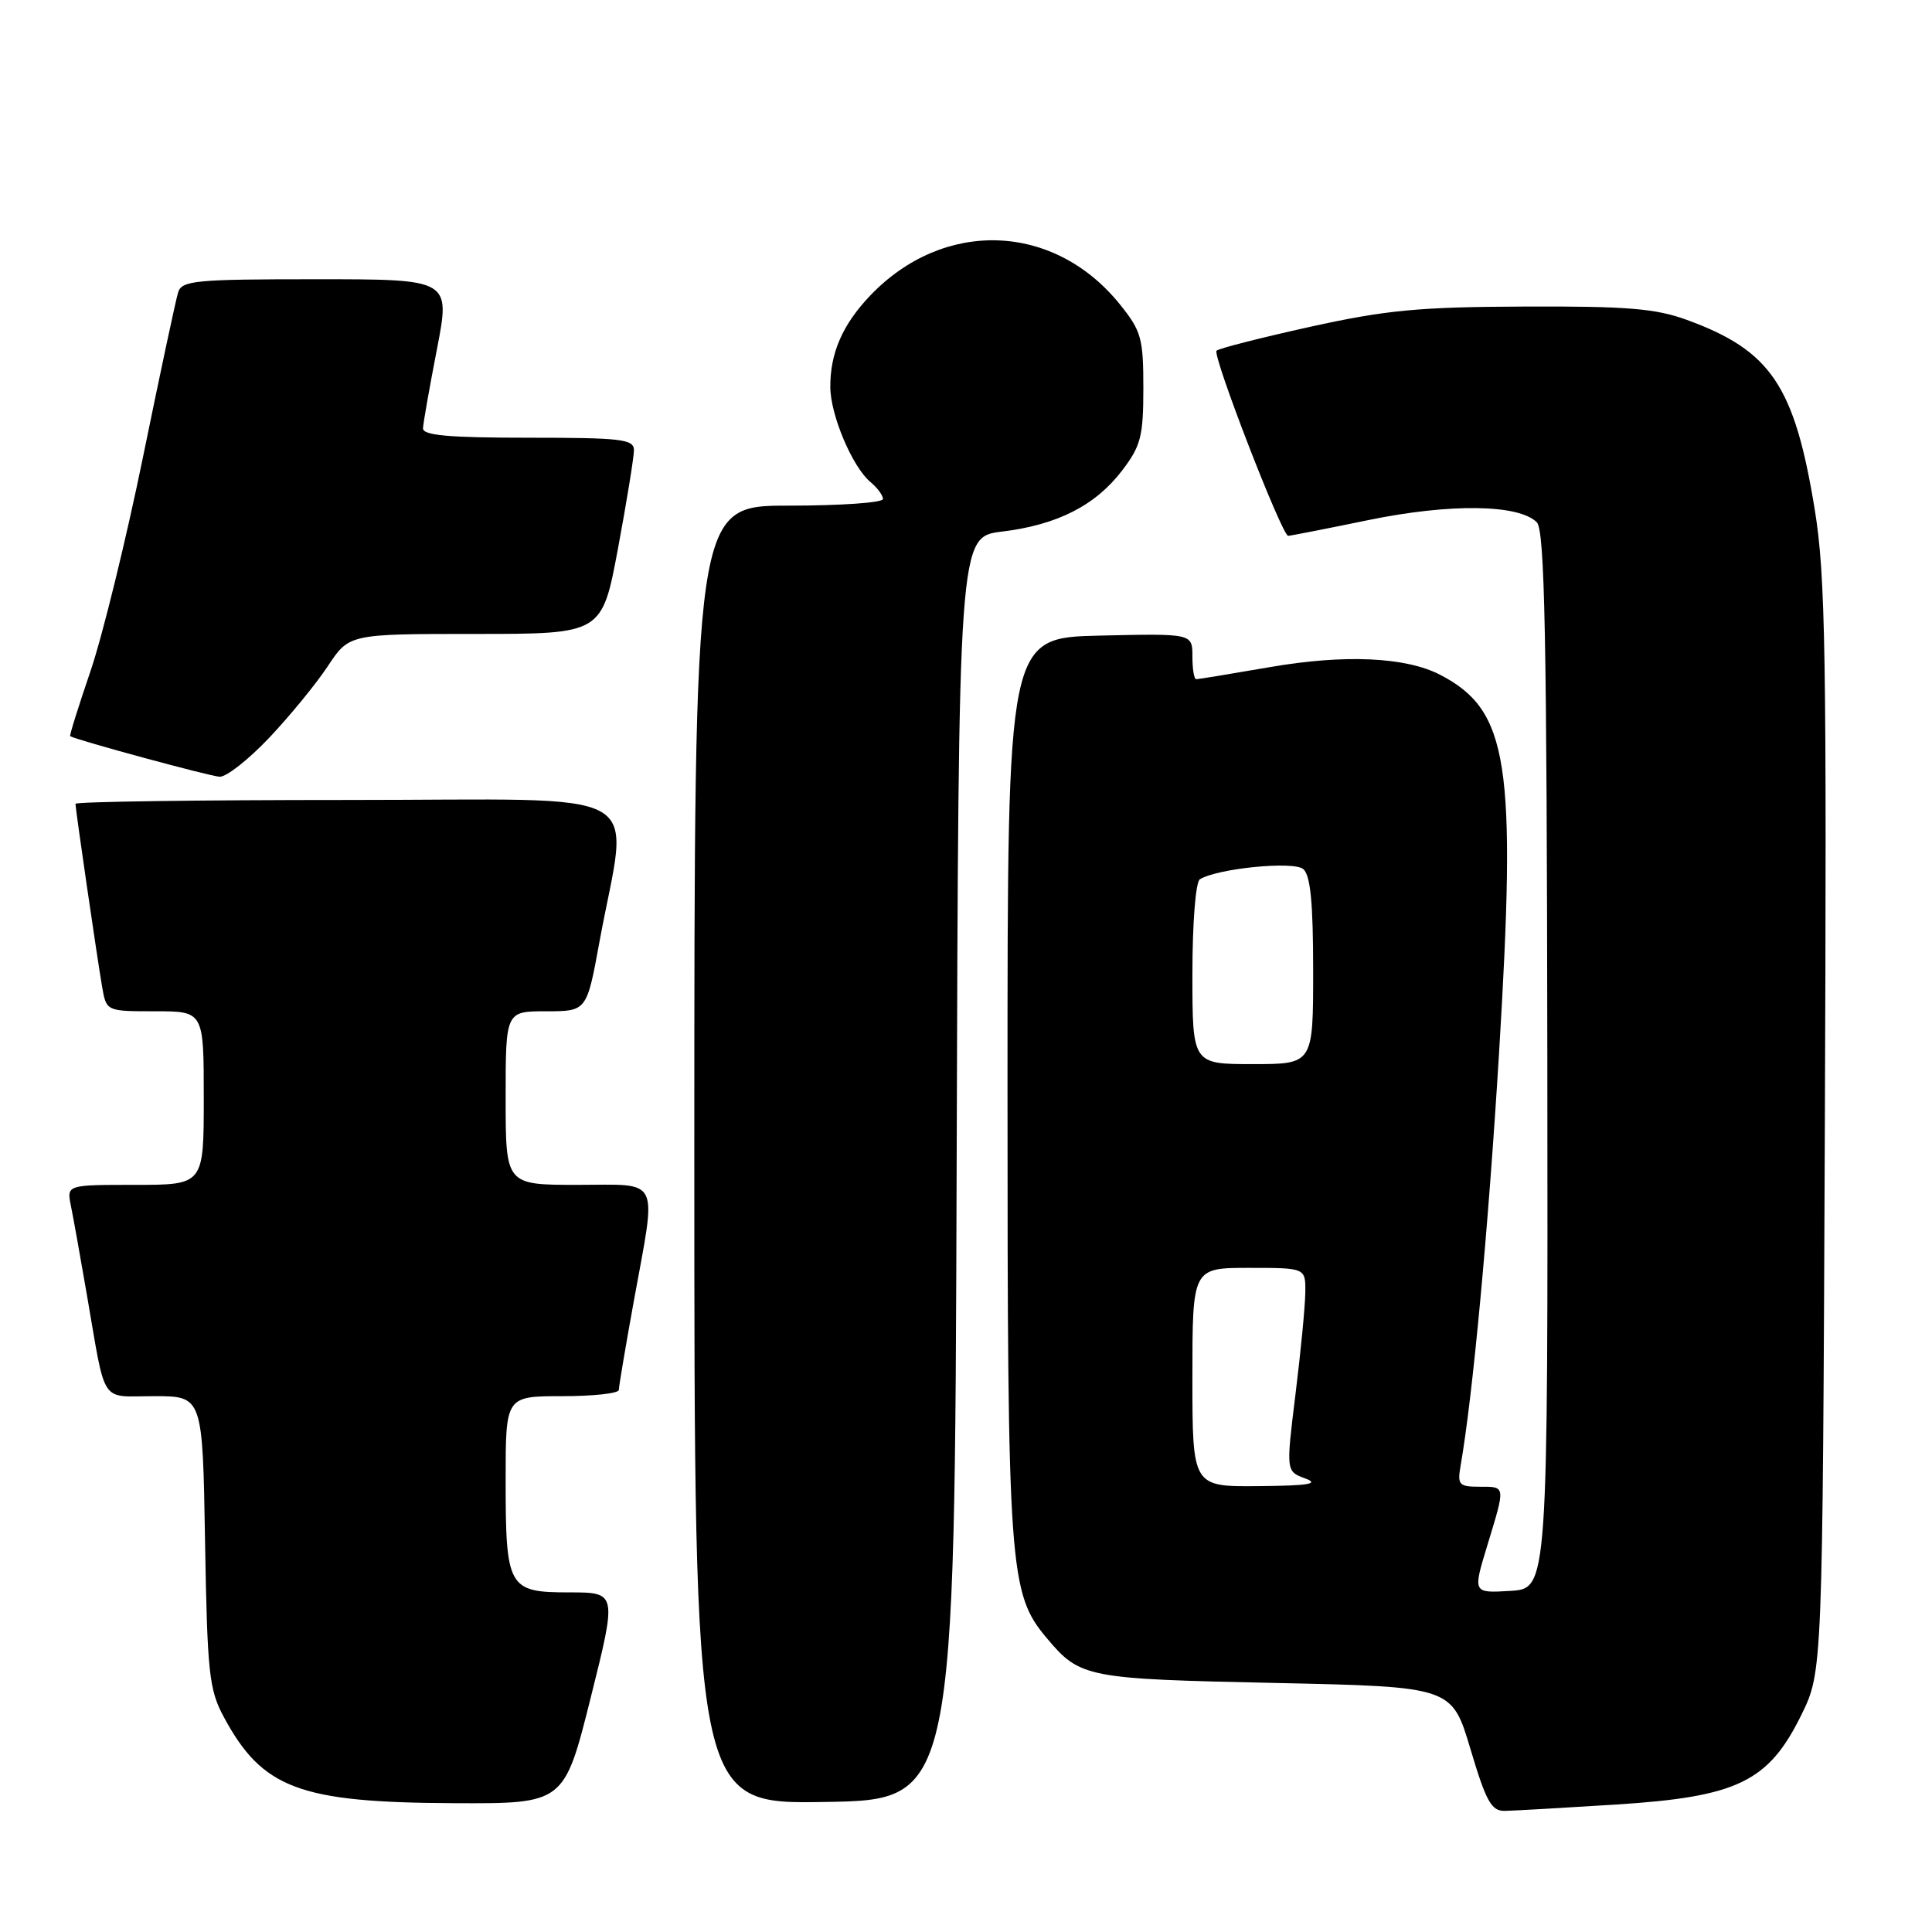 <?xml version="1.0" encoding="UTF-8" standalone="no"?>
<!DOCTYPE svg PUBLIC "-//W3C//DTD SVG 1.1//EN" "http://www.w3.org/Graphics/SVG/1.1/DTD/svg11.dtd" >
<svg xmlns="http://www.w3.org/2000/svg" xmlns:xlink="http://www.w3.org/1999/xlink" version="1.1" viewBox="0 0 256 256">
 <g >
 <path fill="currentColor"
d=" M 214.15 239.11 C 230.21 238.09 234.33 236.10 238.68 227.25 C 241.50 221.50 241.50 221.50 241.80 149.50 C 242.06 86.63 241.89 76.23 240.46 67.50 C 237.78 51.08 234.65 46.45 223.50 42.38 C 219.38 40.88 215.59 40.56 202.00 40.62 C 188.03 40.67 183.68 41.08 173.62 43.30 C 167.08 44.75 161.49 46.17 161.20 46.47 C 160.61 47.06 169.87 71.00 170.69 71.00 C 170.96 71.00 175.76 70.06 181.34 68.91 C 192.13 66.69 201.23 66.81 203.63 69.20 C 204.69 70.26 204.96 84.07 205.03 140.51 C 205.11 210.50 205.11 210.50 200.13 210.80 C 195.15 211.10 195.15 211.10 197.07 204.80 C 199.51 196.78 199.54 197.00 196.03 197.00 C 193.33 197.00 193.10 196.74 193.53 194.25 C 195.15 185.01 197.20 162.95 198.63 139.56 C 200.97 101.06 199.90 94.14 190.84 89.42 C 186.28 87.05 178.14 86.68 168.25 88.40 C 163.16 89.28 158.77 90.00 158.50 90.00 C 158.22 90.00 158.00 88.64 158.00 86.97 C 158.00 83.94 158.00 83.94 145.75 84.22 C 133.50 84.50 133.50 84.50 133.50 144.00 C 133.50 208.19 133.71 211.12 138.72 217.08 C 143.12 222.31 143.94 222.47 168.94 223.00 C 192.38 223.50 192.38 223.50 194.84 231.75 C 196.92 238.73 197.62 239.99 199.40 239.95 C 200.55 239.93 207.19 239.55 214.15 239.11 Z  M 78.26 225.00 C 81.76 211.00 81.76 211.00 75.42 211.00 C 67.33 211.00 67.00 210.42 67.00 196.07 C 67.00 185.00 67.00 185.00 74.50 185.00 C 78.62 185.00 82.00 184.63 82.00 184.17 C 82.00 183.71 82.89 178.43 83.98 172.42 C 87.03 155.66 87.68 157.00 76.50 157.00 C 67.00 157.00 67.00 157.00 67.00 145.50 C 67.00 134.00 67.00 134.00 72.37 134.00 C 77.75 134.00 77.75 134.00 79.44 124.75 C 83.28 103.85 87.11 106.00 46.14 106.00 C 26.26 106.00 10.00 106.23 10.00 106.51 C 10.00 107.21 12.85 126.79 13.53 130.75 C 14.09 134.00 14.09 134.00 20.55 134.00 C 27.00 134.00 27.00 134.00 27.00 145.50 C 27.00 157.00 27.00 157.00 17.92 157.00 C 8.84 157.00 8.84 157.00 9.39 159.75 C 9.70 161.26 10.65 166.55 11.50 171.50 C 14.09 186.44 13.14 185.00 20.44 185.00 C 26.85 185.00 26.85 185.00 27.17 204.25 C 27.47 221.69 27.70 223.88 29.65 227.50 C 34.76 237.00 39.67 238.84 60.13 238.93 C 74.75 239.00 74.75 239.00 78.26 225.00 Z  M 126.76 154.82 C 127.01 71.14 127.01 71.14 132.76 70.44 C 140.10 69.55 145.15 66.98 148.69 62.34 C 151.17 59.09 151.50 57.81 151.50 51.42 C 151.50 44.83 151.23 43.85 148.40 40.34 C 139.66 29.48 125.06 28.96 115.31 39.16 C 111.64 43.01 109.99 46.79 110.02 51.32 C 110.05 55.03 112.96 61.90 115.34 63.87 C 116.25 64.63 117.00 65.64 117.00 66.12 C 117.00 66.61 111.38 67.00 104.50 67.00 C 92.00 67.00 92.00 67.00 92.00 153.02 C 92.00 239.05 92.00 239.05 109.25 238.77 C 126.50 238.50 126.50 238.50 126.76 154.82 Z  M 35.68 97.75 C 38.41 94.86 41.91 90.59 43.45 88.25 C 46.27 84.00 46.27 84.00 63.02 84.00 C 79.77 84.00 79.77 84.00 81.89 72.66 C 83.05 66.42 84.00 60.57 84.00 59.66 C 84.00 58.19 82.37 58.00 70.00 58.00 C 59.44 58.00 56.01 57.69 56.05 56.75 C 56.08 56.06 56.91 51.34 57.90 46.25 C 59.69 37.00 59.69 37.00 41.91 37.00 C 25.85 37.00 24.08 37.17 23.60 38.75 C 23.30 39.71 21.21 49.50 18.96 60.50 C 16.71 71.50 13.57 84.31 11.98 88.96 C 10.39 93.62 9.18 97.48 9.30 97.55 C 10.13 98.06 27.84 102.87 29.10 102.92 C 29.99 102.97 32.94 100.64 35.68 97.75 Z  M 158.00 182.50 C 158.00 168.00 158.00 168.00 165.50 168.00 C 173.00 168.00 173.00 168.00 172.96 171.25 C 172.94 173.04 172.36 179.11 171.66 184.73 C 170.40 194.97 170.40 194.97 172.95 195.90 C 174.89 196.62 173.41 196.86 166.75 196.92 C 158.00 197.00 158.00 197.00 158.00 182.50 Z  M 158.00 129.06 C 158.00 122.29 158.43 116.85 158.99 116.51 C 161.31 115.07 171.38 114.07 172.68 115.15 C 173.64 115.95 174.00 119.57 174.00 128.62 C 174.00 141.00 174.00 141.00 166.00 141.00 C 158.00 141.00 158.00 141.00 158.00 129.06 Z "/>
</g>
</svg>